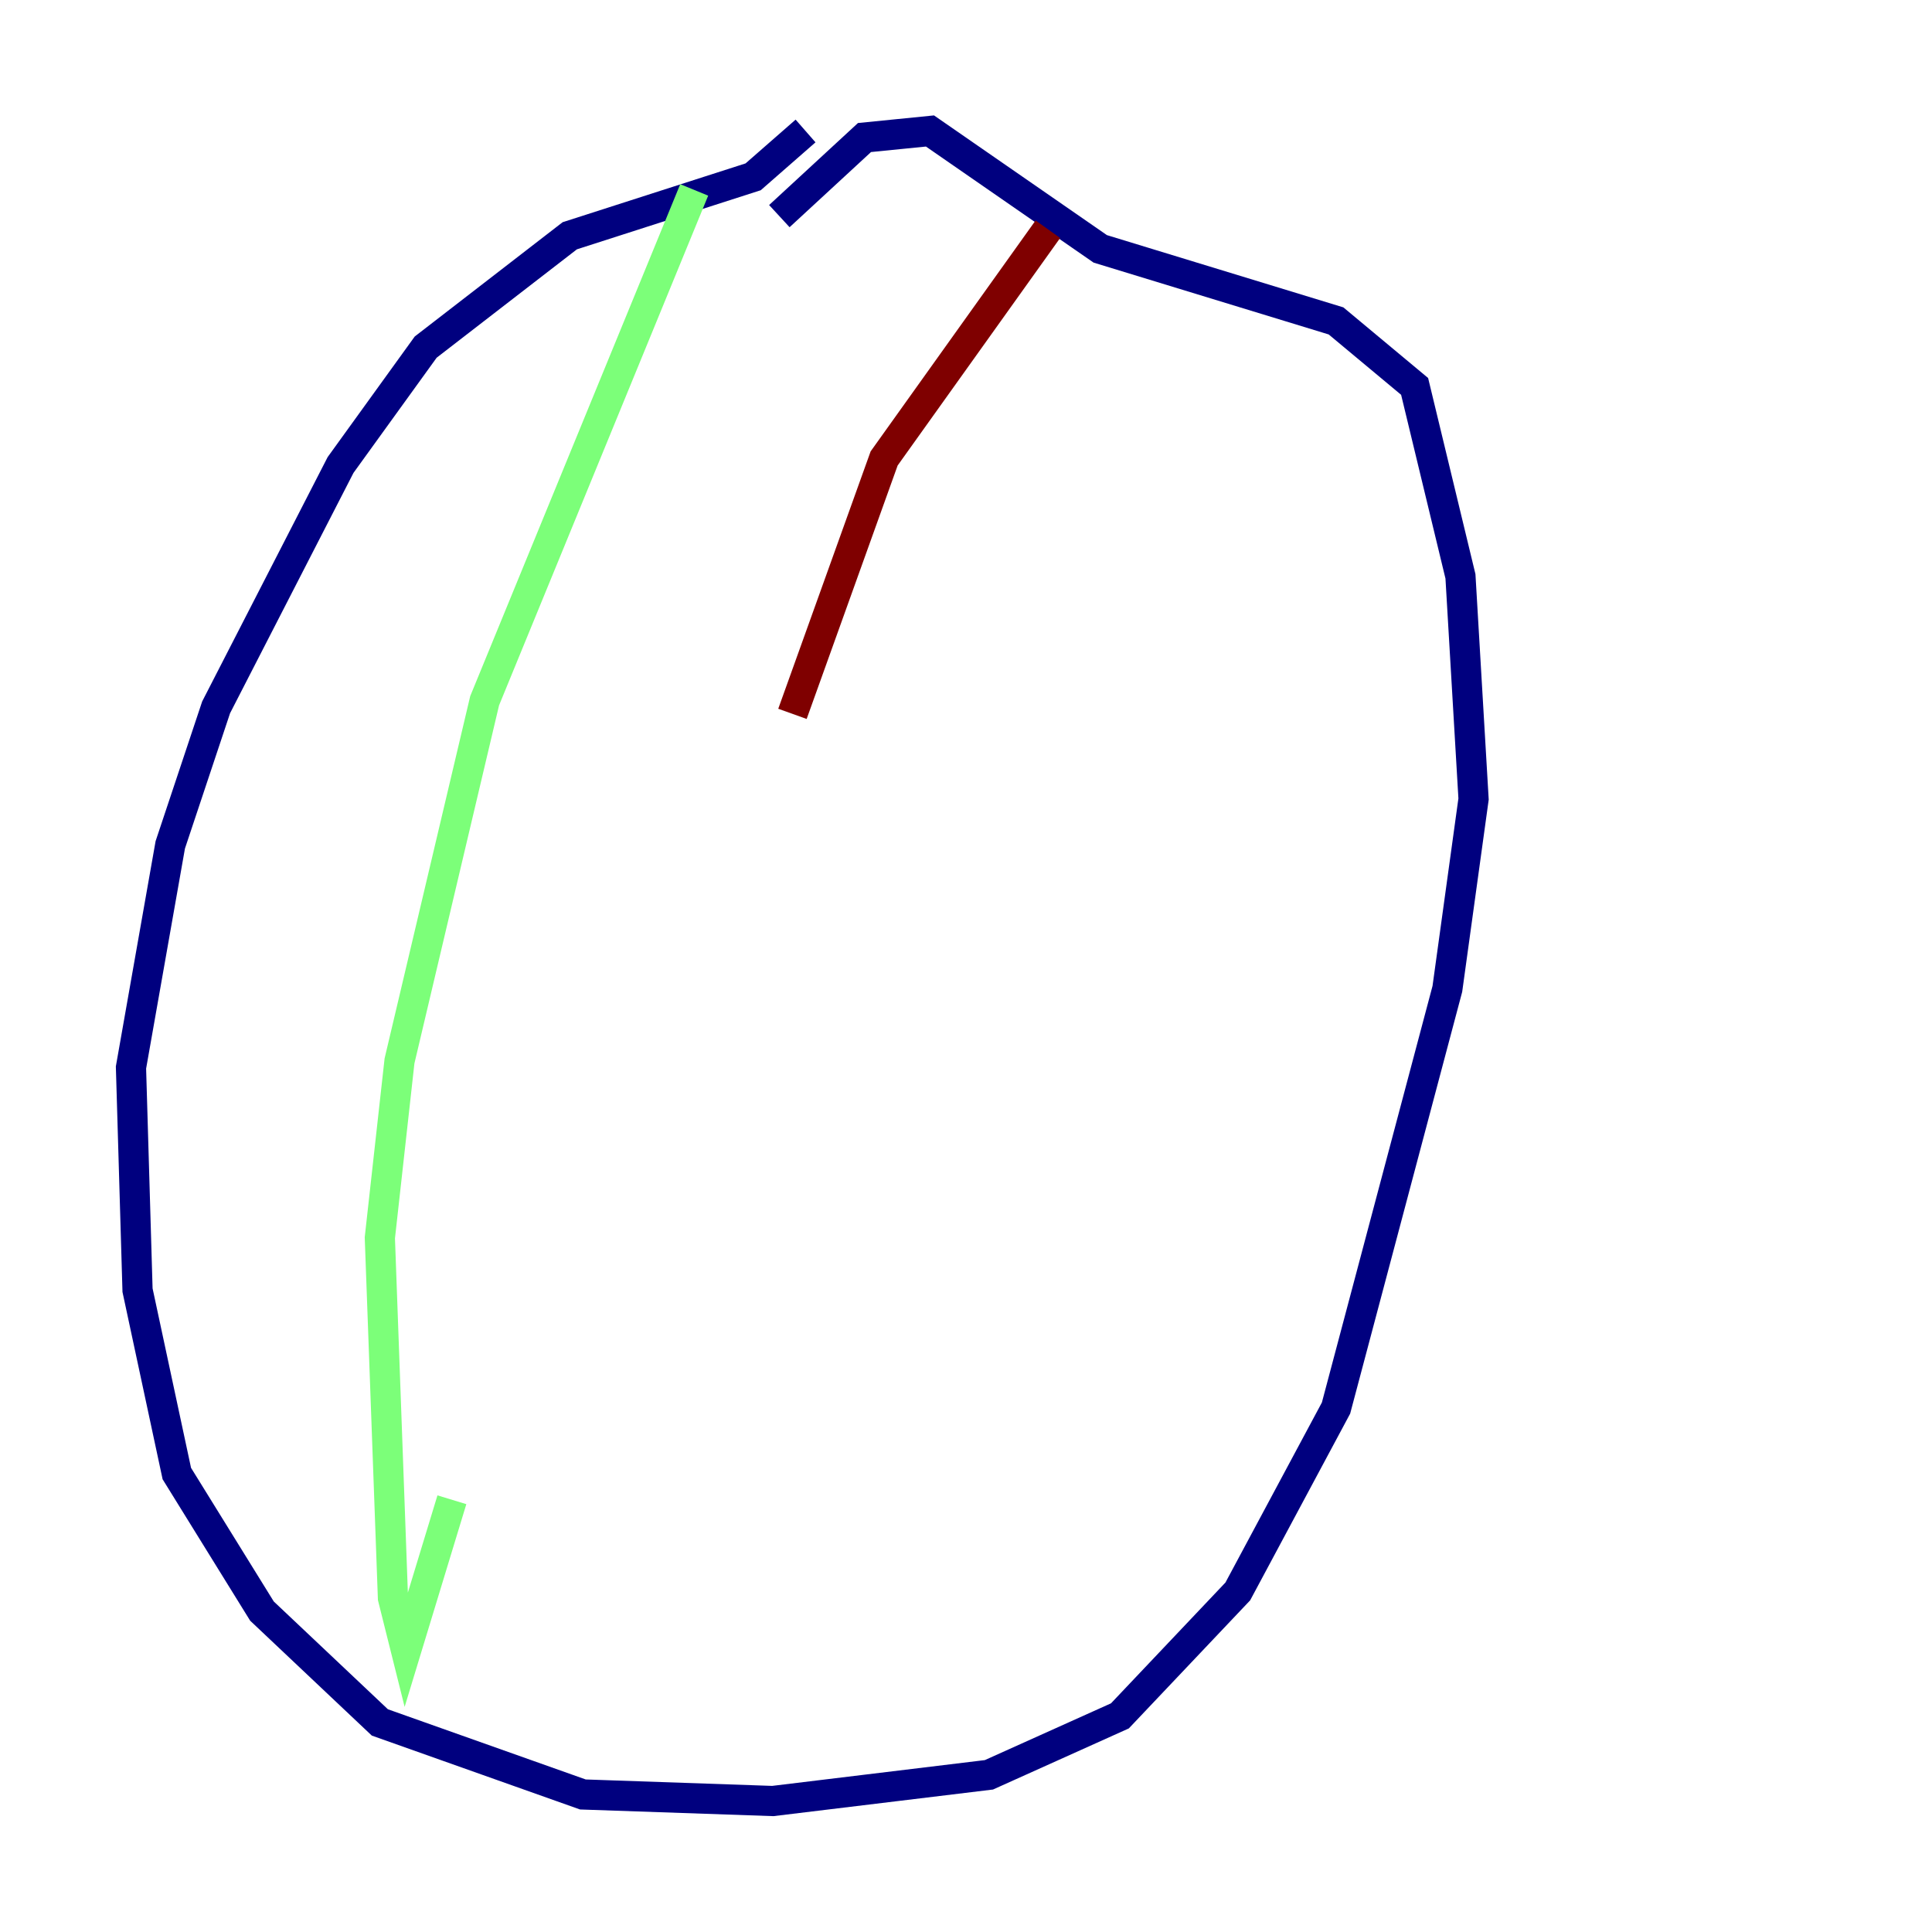 <?xml version="1.0" encoding="utf-8" ?>
<svg baseProfile="tiny" height="128" version="1.2" viewBox="0,0,128,128" width="128" xmlns="http://www.w3.org/2000/svg" xmlns:ev="http://www.w3.org/2001/xml-events" xmlns:xlink="http://www.w3.org/1999/xlink"><defs /><polyline fill="none" points="53.37,8.678 49.898,11.715 37.749,15.62 28.203,22.997 22.563,30.807 14.319,46.861 11.281,55.973 8.678,70.725 9.112,85.478 11.715,97.627 17.356,106.739 25.166,114.115 38.617,118.888 51.2,119.322 65.519,117.586 74.197,113.681 82.007,105.437 88.515,93.288 95.891,65.519 97.627,52.936 96.759,38.183 93.722,25.6 88.515,21.261 72.895,16.488 61.614,8.678 57.275,9.112 51.634,14.319" stroke="#00007f" stroke-width="2" /><polyline fill="none" points="45.993,12.583 32.108,46.427 26.468,70.291 25.166,82.007 26.034,105.871 26.902,109.342 29.939,99.363" stroke="#7cff79" stroke-width="2" /><polyline fill="none" points="69.424,15.186 58.576,30.373 52.502,47.295" stroke="#7f0000" stroke-width="2" /></svg>